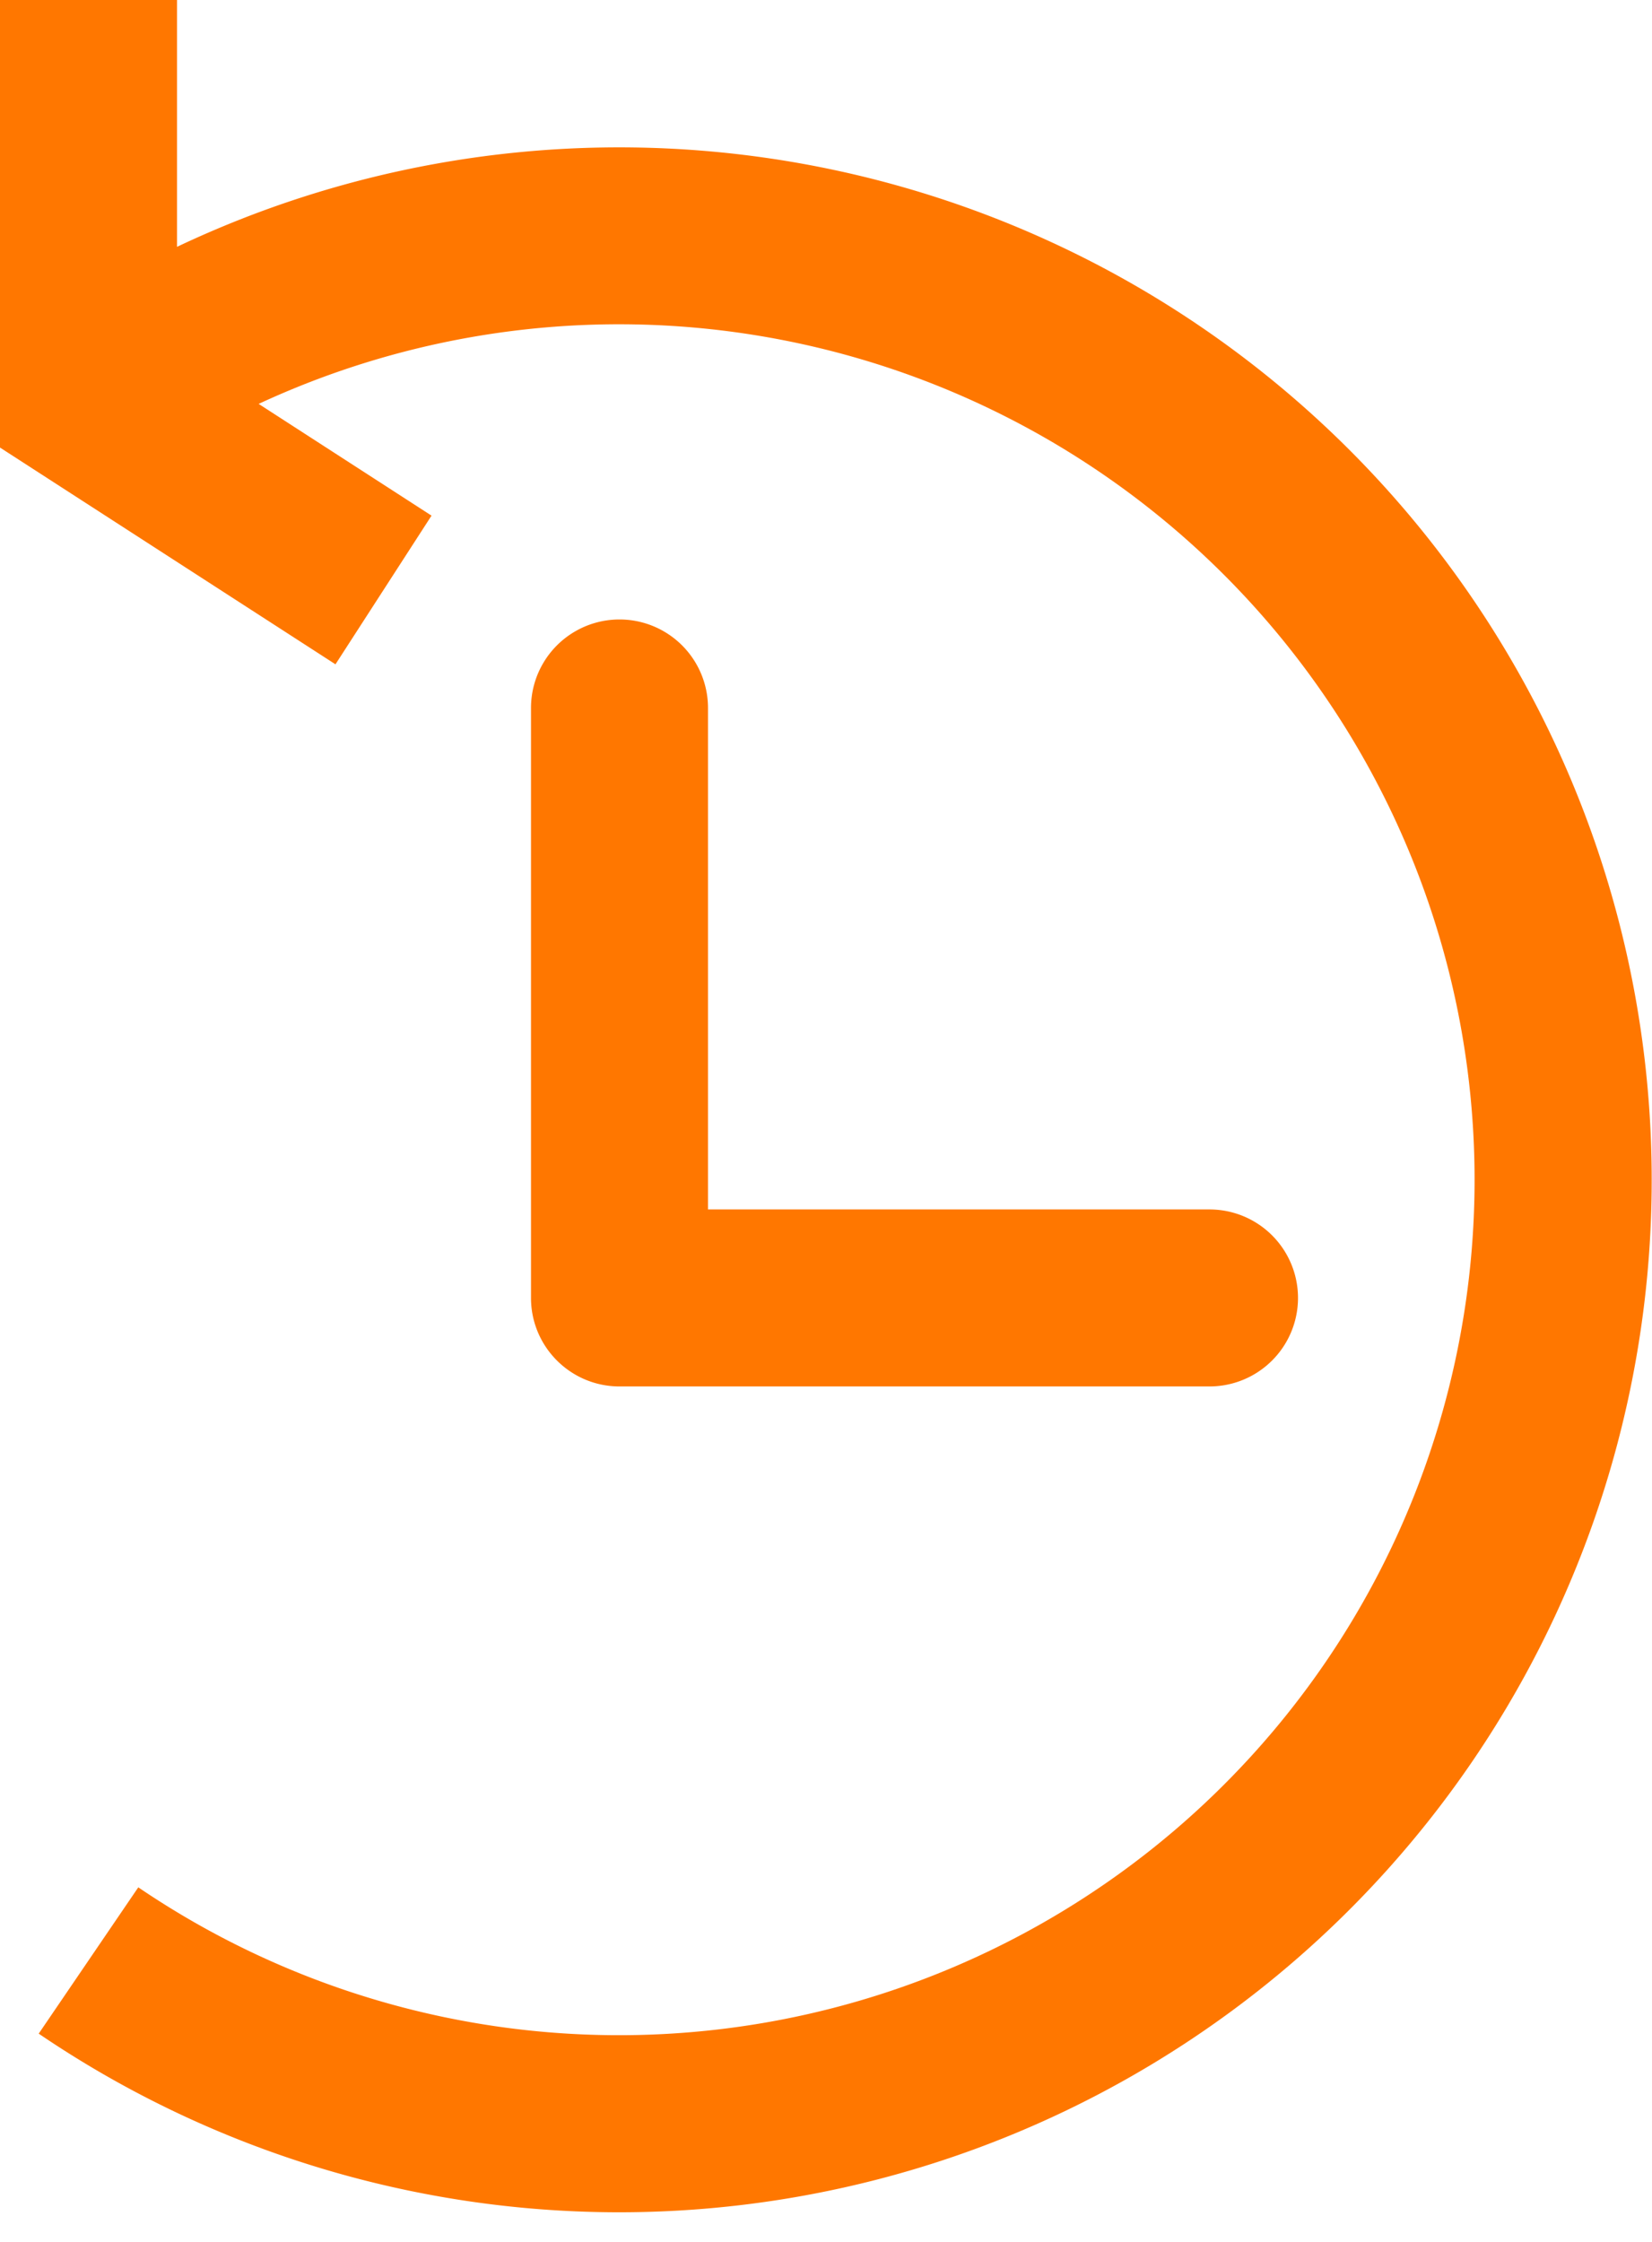 <svg width="14" height="19" fill="none" xmlns="http://www.w3.org/2000/svg"><path fill-rule="evenodd" clip-rule="evenodd" d="M1.5 0v2.092A8.75 8.75 0 11.328 17.235l.844-1.24a7.25 7.25 0 101.02-12.572l1.465.947-.814 1.26L0 3.793V0h1.5zM6 6a.75.75 0 00-1.5 0v5c0 .414.336.75.75.75h5a.75.75 0 000-1.5H6V6z" fill="#F70"/></svg>